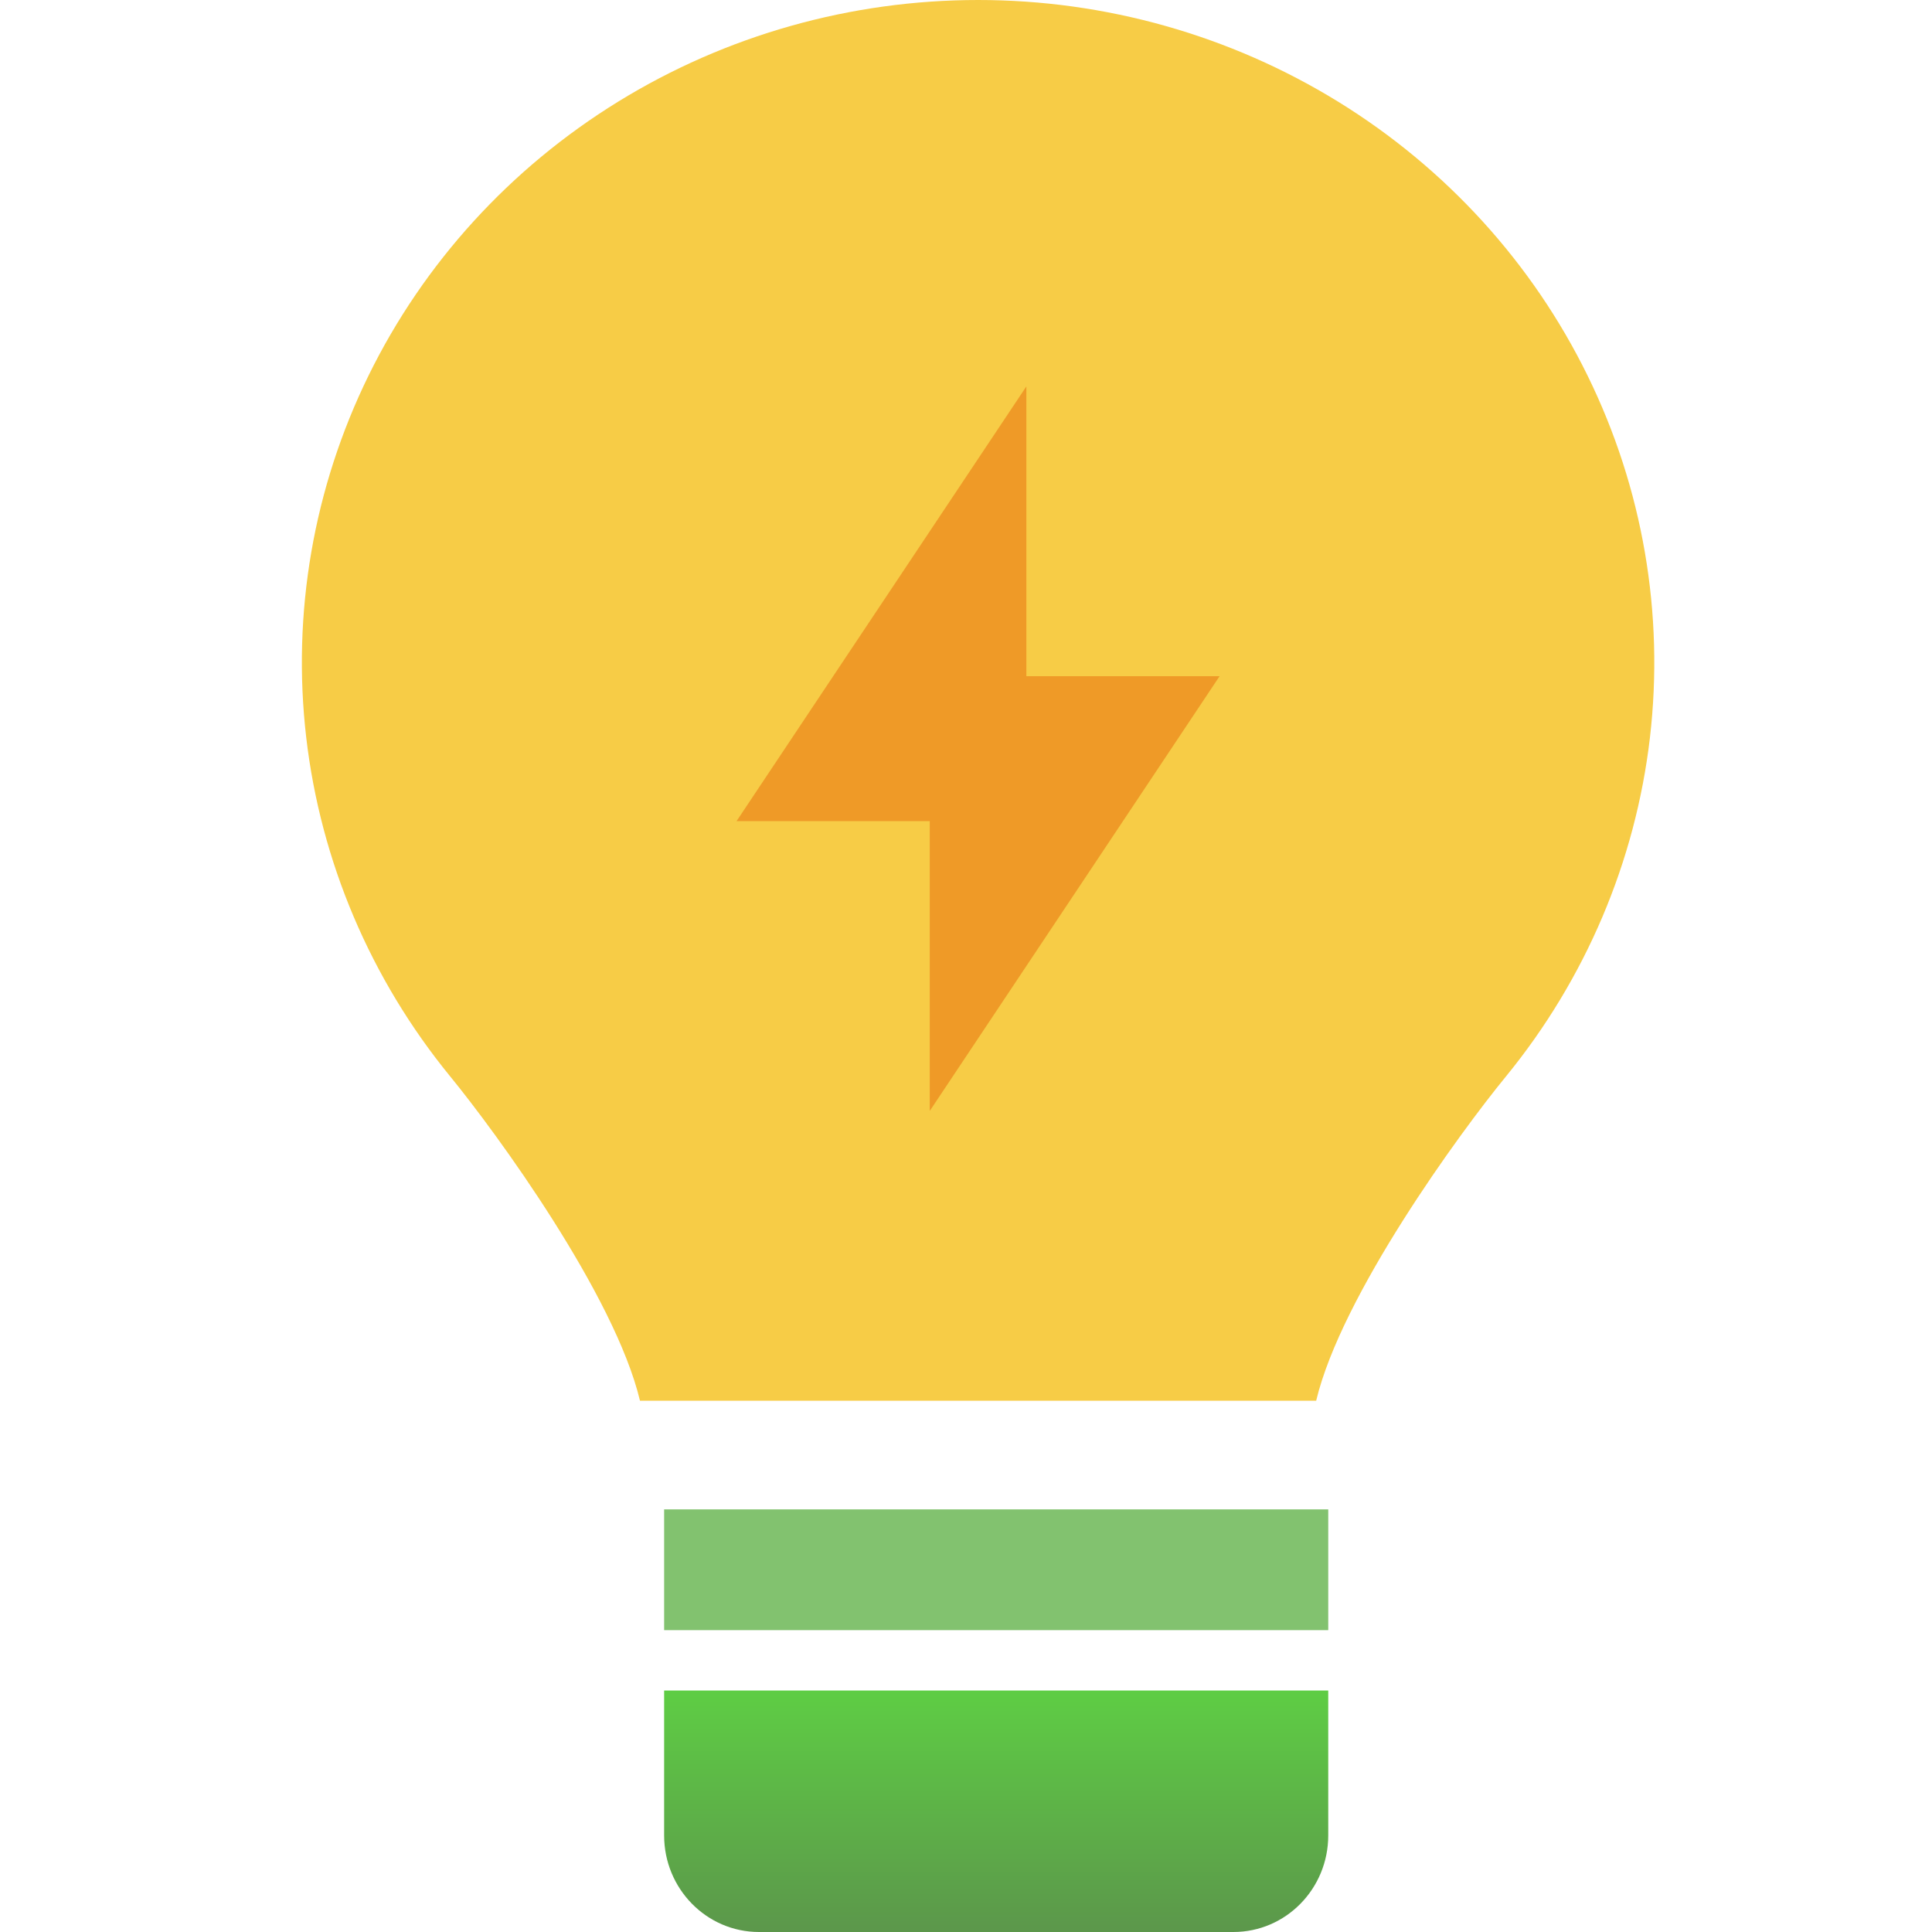 <svg viewBox="0 0 32 32" fill="none" xmlns="http://www.w3.org/2000/svg">
<g clip-path="url(#clip0_5053_74681)">
<path fill-rule="evenodd" clip-rule="evenodd" d="M27.328 12.218C27.088 14.272 26.261 16.217 24.942 17.831C24.172 18.77 22.216 21.455 21.8 23.2H10.6C10.184 21.454 8.226 18.769 7.456 17.828C6.137 16.214 5.311 14.268 5.072 12.214C4.833 10.161 5.191 8.082 6.105 6.219C7.019 4.356 8.452 2.784 10.238 1.684C12.024 0.583 14.092 -0 16.202 1.38179e-07C18.312 0 20.379 0.585 22.165 1.685C23.951 2.786 25.383 4.359 26.296 6.223C27.21 8.086 27.567 10.164 27.328 12.218Z" fill="#F7CC46"/>
<path opacity="0.7" d="M17 6.4L12.2 13.6H15.4V18.4L20.2 11.2H17V6.4Z" fill="#EB851A"/>
<path fill-rule="evenodd" clip-rule="evenodd" d="M11 28H22V30.4C22 31.284 21.297 32 20.429 32H12.571C11.704 32 11 31.284 11 30.4V28Z" fill="url(#paint0_linear_5053_74681)"/>
<path opacity="0.7" fill-rule="evenodd" clip-rule="evenodd" d="M11 25H22V26.2C22 26.642 22 27 22 27H11C11 27 11 26.642 11 26.2V25Z" fill="#4DA933"/>
</g>
<defs>
<linearGradient id="paint0_linear_5053_74681" x1="16.5" y1="28" x2="16.5" y2="32" gradientUnits="userSpaceOnUse">
<stop stop-color="#5ECD44"/>
<stop offset="1" stop-color="#5C974B"/>
</linearGradient>
<clipPath id="clip0_5053_74681">
<rect width="32" height="32" fill="white"/>
</clipPath>
</defs>
</svg>
